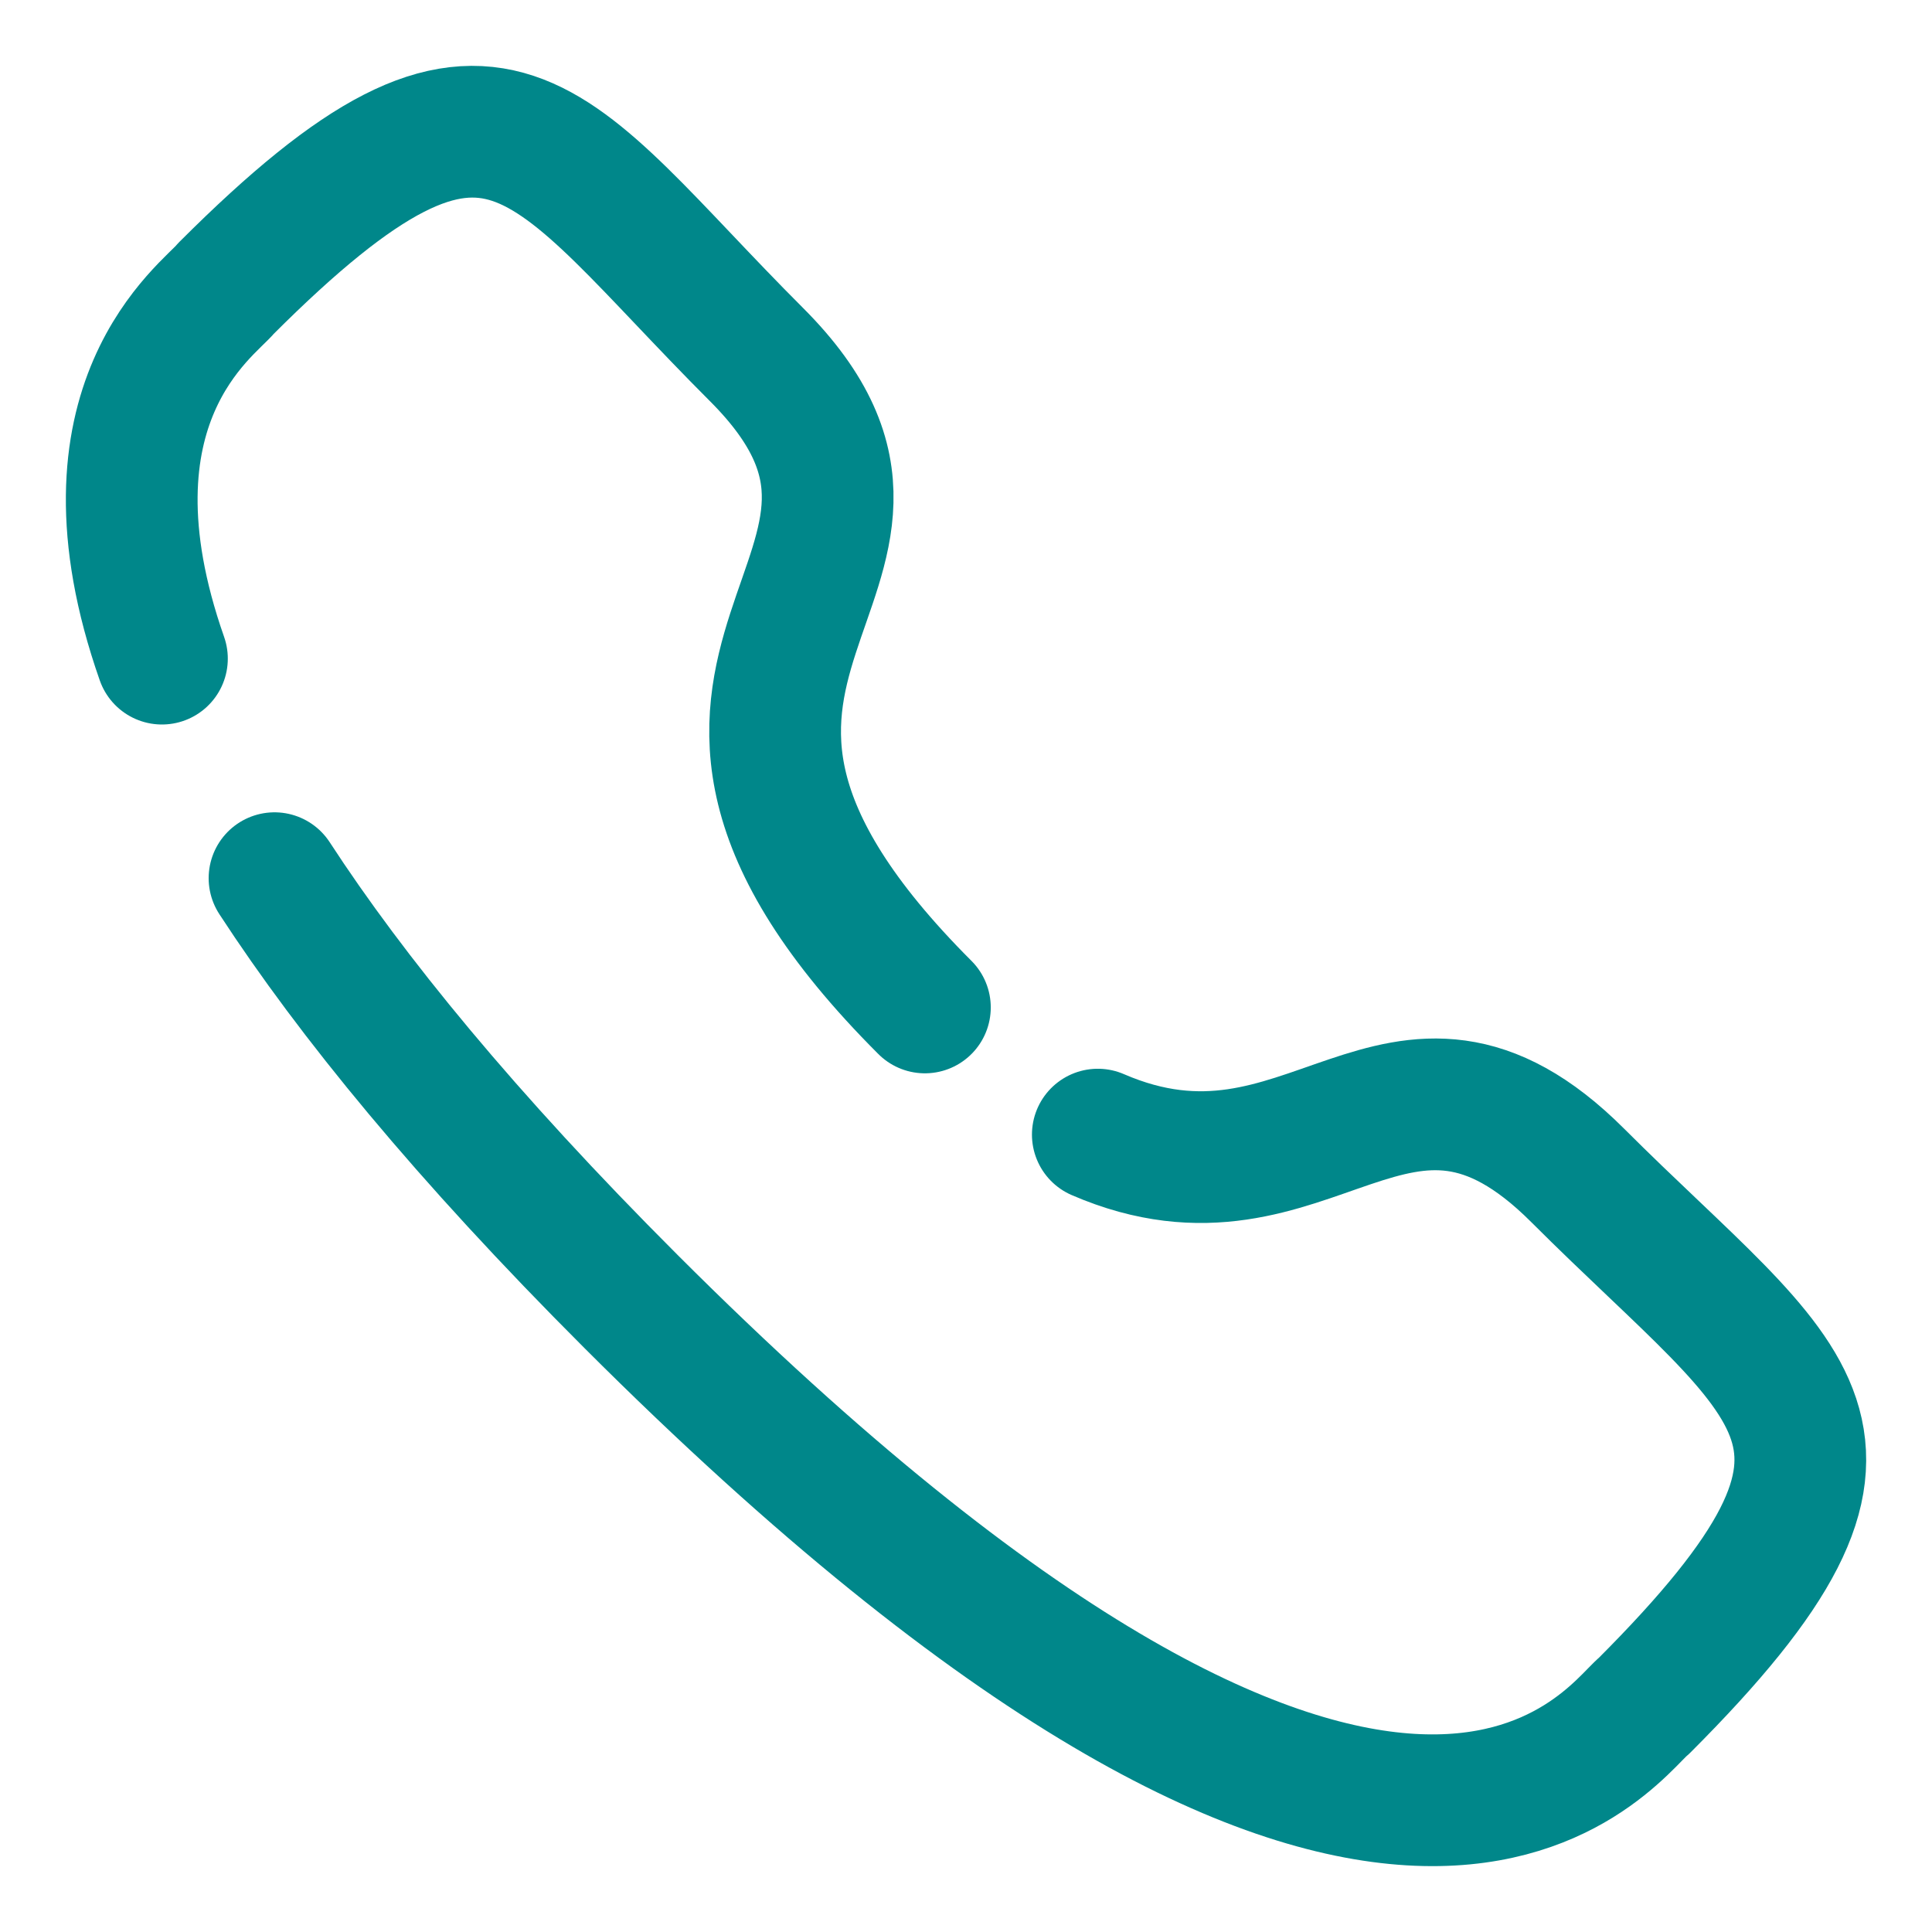 <svg width="22" height="22" viewBox="0 0 22 22" fill="none" xmlns="http://www.w3.org/2000/svg">
<path d="M10.532 11.472C6.543 7.484 11.154 6.577 8.614 4.037C6.166 1.589 5.684 0.174 2.574 3.284C2.378 3.528 0.824 4.593 1.844 7.5" stroke="#00878A" stroke-width="1.5" stroke-linecap="round" stroke-linejoin="round"/>
<path d="M12.501 12.92C14.923 13.968 15.908 11.328 17.966 13.385C20.415 15.833 21.822 16.323 18.72 19.425C18.331 19.737 15.862 23.494 7.185 14.82C5.299 12.934 4 11.342 3.126 10" stroke="#00878A" stroke-width="1.5" stroke-linecap="round" stroke-linejoin="round"/>
</svg>
